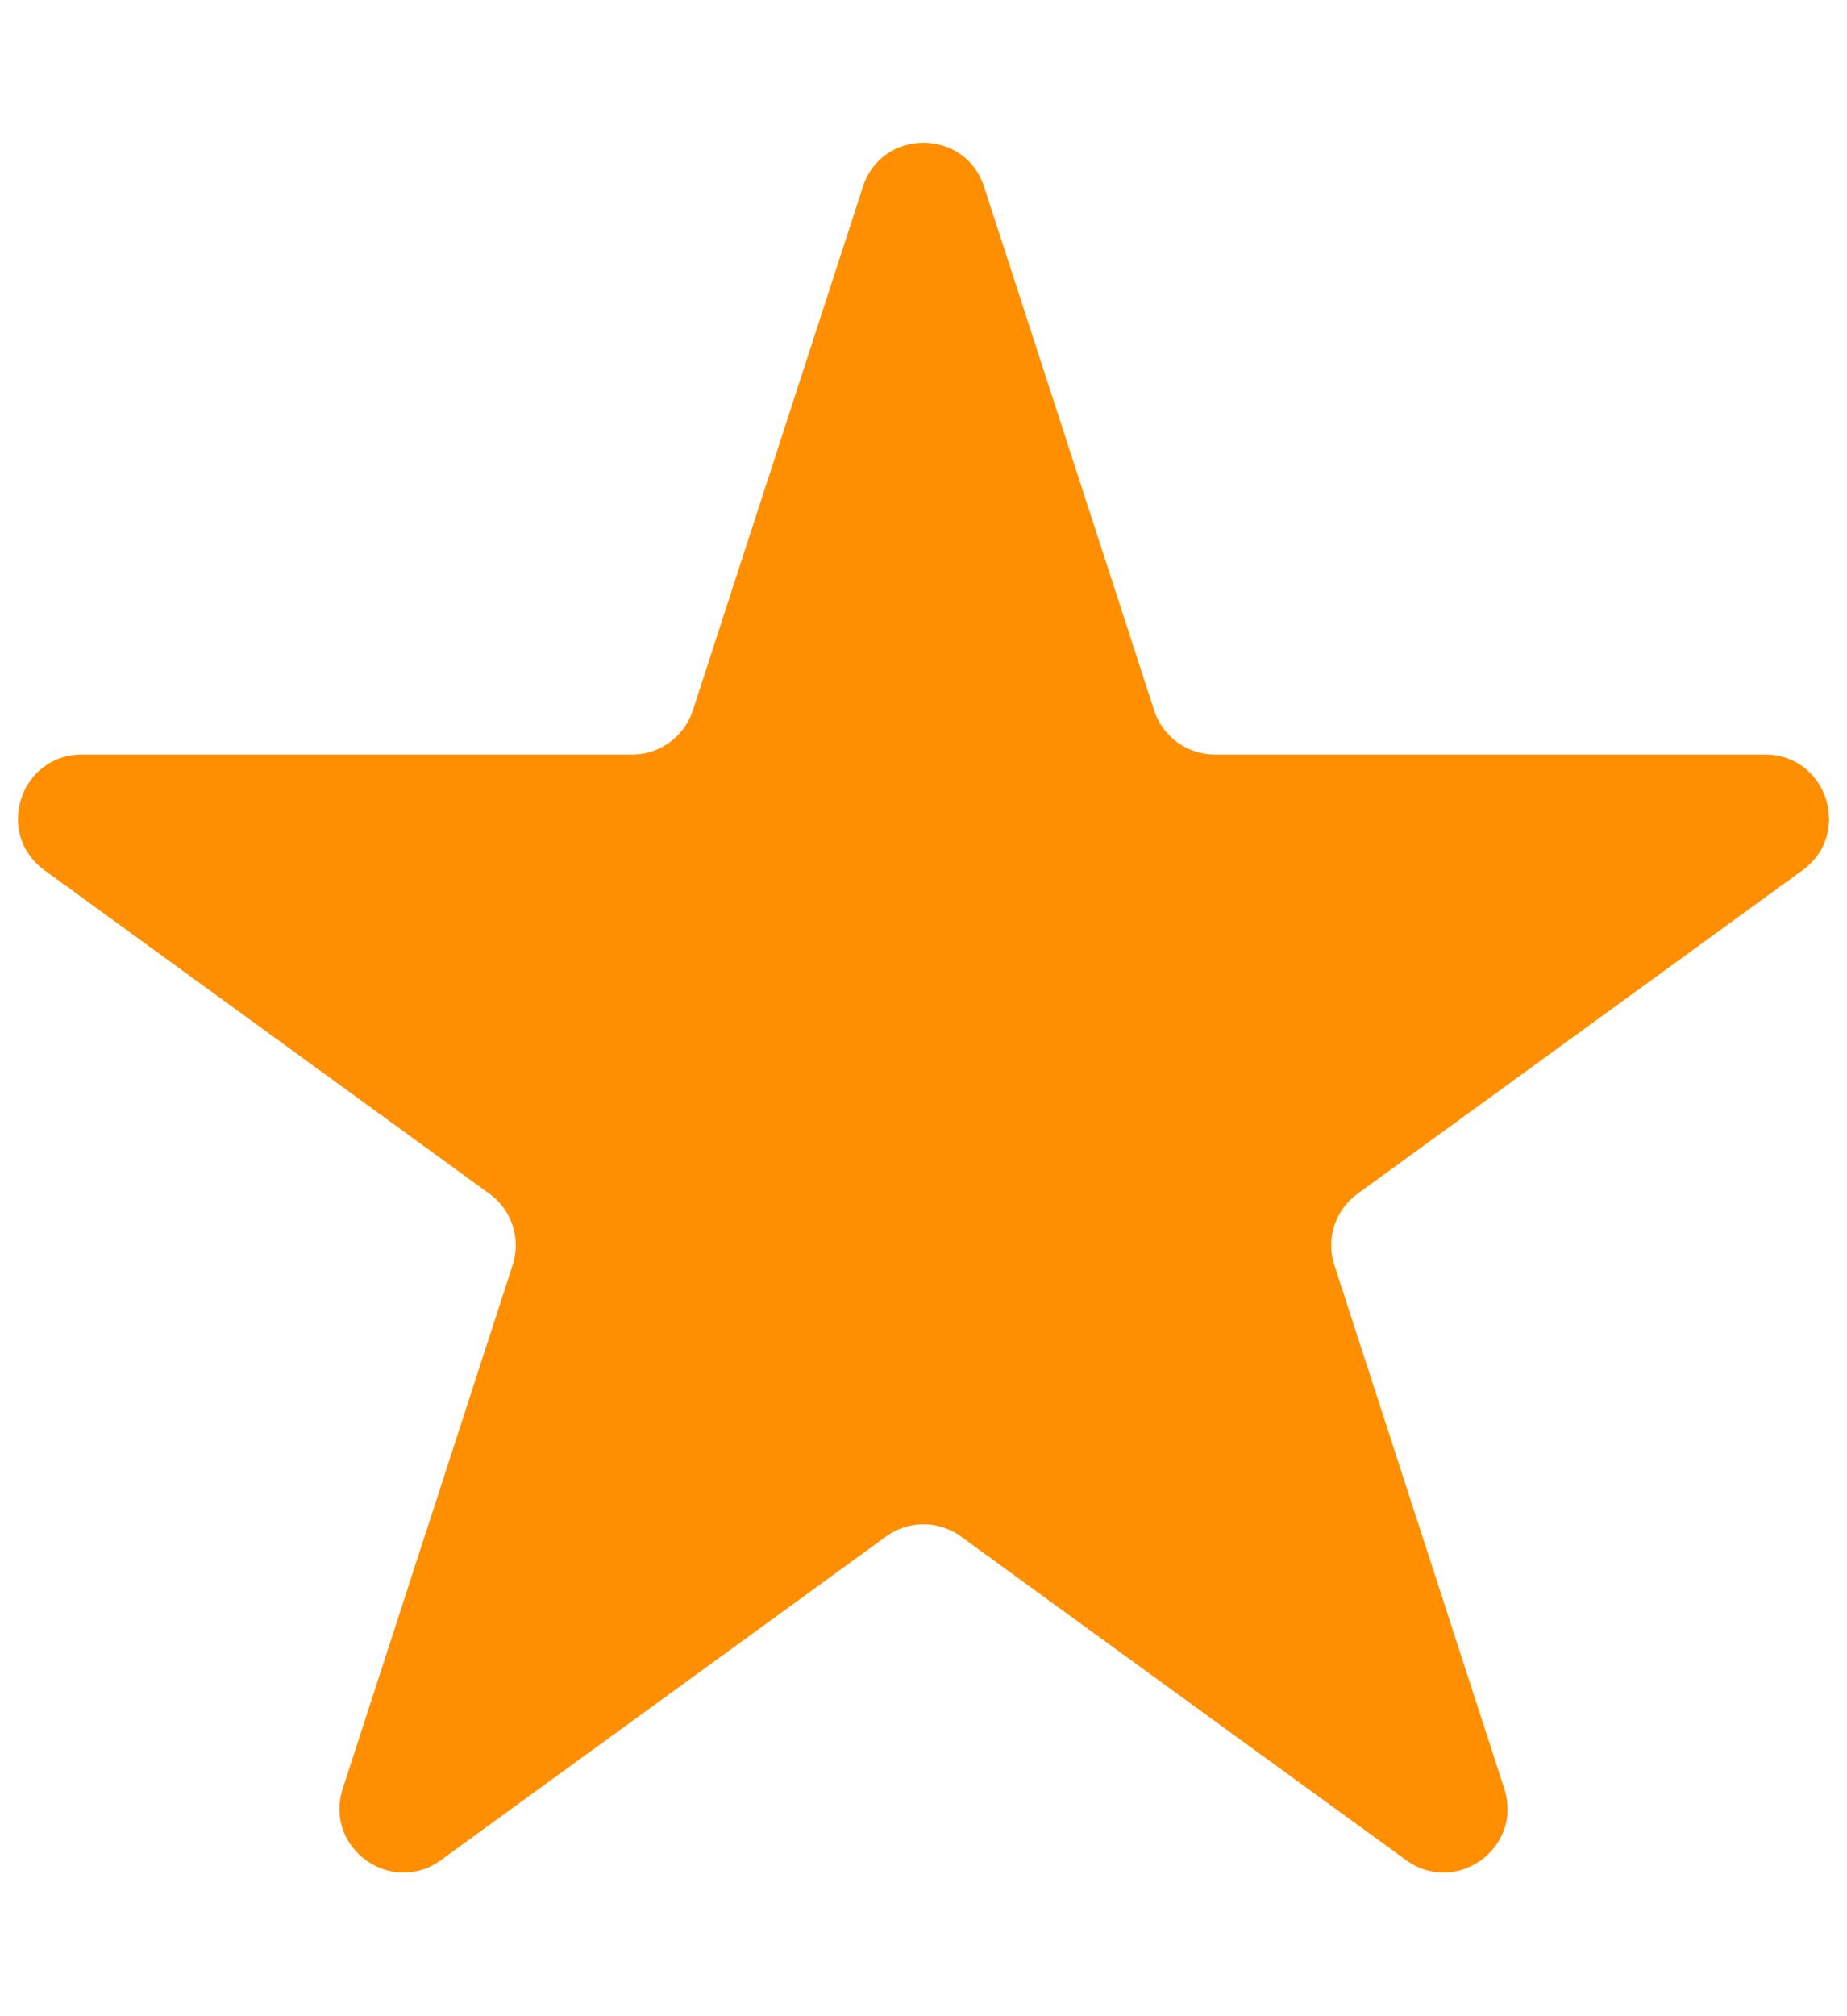 <svg width="11" height="12" viewBox="0 0 11 12" fill="none" xmlns="http://www.w3.org/2000/svg">
<path d="M5.139 1.112C5.252 0.762 5.748 0.762 5.861 1.112L6.874 4.229C6.925 4.385 7.071 4.491 7.235 4.491H10.512C10.88 4.491 11.034 4.962 10.736 5.179L8.085 7.105C7.951 7.202 7.896 7.373 7.947 7.53L8.959 10.646C9.073 10.996 8.672 11.288 8.374 11.071L5.723 9.145C5.59 9.048 5.41 9.048 5.277 9.145L2.626 11.071C2.328 11.288 1.927 10.996 2.041 10.646L3.053 7.53C3.104 7.373 3.049 7.202 2.915 7.105L0.264 5.179C-0.034 4.962 0.12 4.491 0.488 4.491H3.765C3.929 4.491 4.075 4.385 4.126 4.229L5.139 1.112Z" fill="#FF8F00"/>
</svg>
